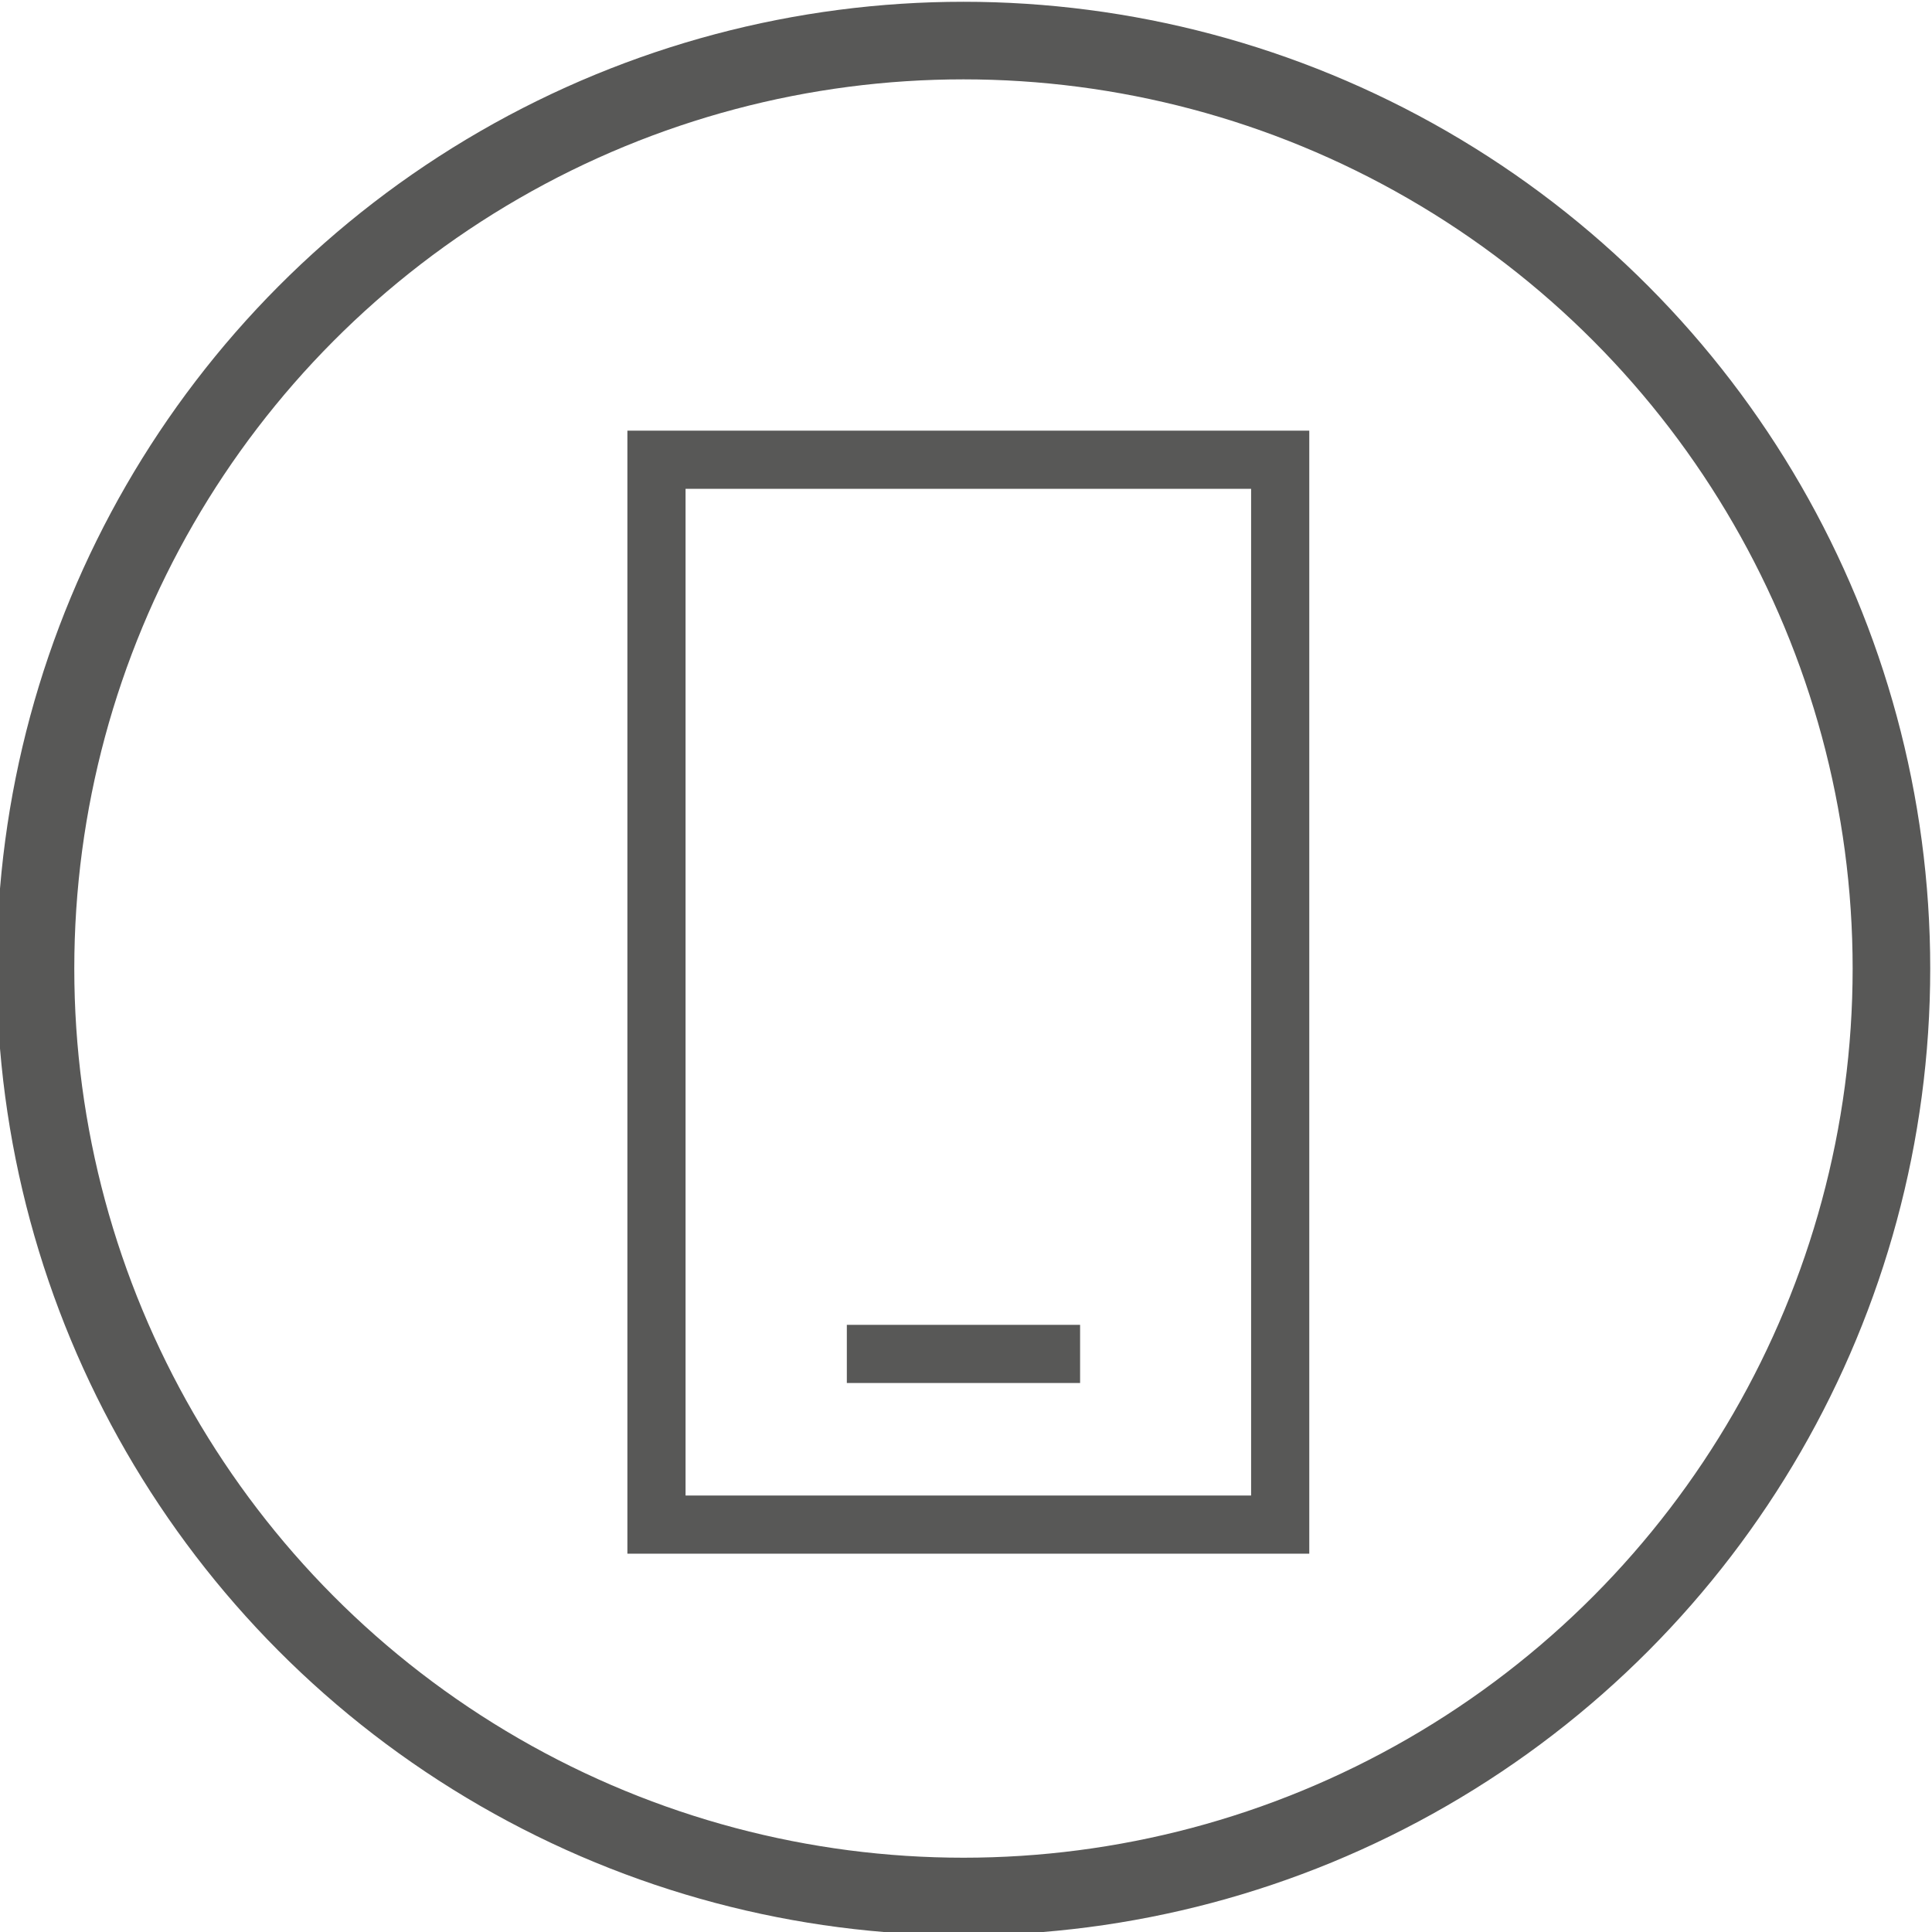 <?xml version="1.0" encoding="utf-8"?>
<!-- Generator: Adobe Illustrator 26.3.1, SVG Export Plug-In . SVG Version: 6.00 Build 0)  -->
<svg version="1.1" id="Layer_1" xmlns="http://www.w3.org/2000/svg" xmlns:xlink="http://www.w3.org/1999/xlink" x="0px" y="0px"
	 viewBox="0 0 38.1 38.1" style="enable-background:new 0 0 38.1 38.1;" xml:space="preserve">
<style type="text/css">
	.st0{fill:none;stroke:#585857;stroke-width:1.53;stroke-miterlimit:10;}
	.st1{fill:none;stroke:#585857;stroke-width:1.147;stroke-miterlimit:10;}
</style>
<g id="Layer_2_00000129181749239566055440000011631114071048597948_">
	<g id="Layer_1-2">
		<ellipse class="st0" cx="19" cy="19.1" rx="18.3" ry="18.3"/>
		<g>
			<g>
				
					<rect x="8.5" y="13.4" transform="matrix(5.170468e-07 1 -1 5.170468e-07 38.646 0.566)" class="st1" width="21" height="12.3"/>
			</g>
			<line class="st1" x1="21.3" y1="26.7" x2="16.7" y2="26.7"/>
		</g>
	</g>
</g>
</svg>
